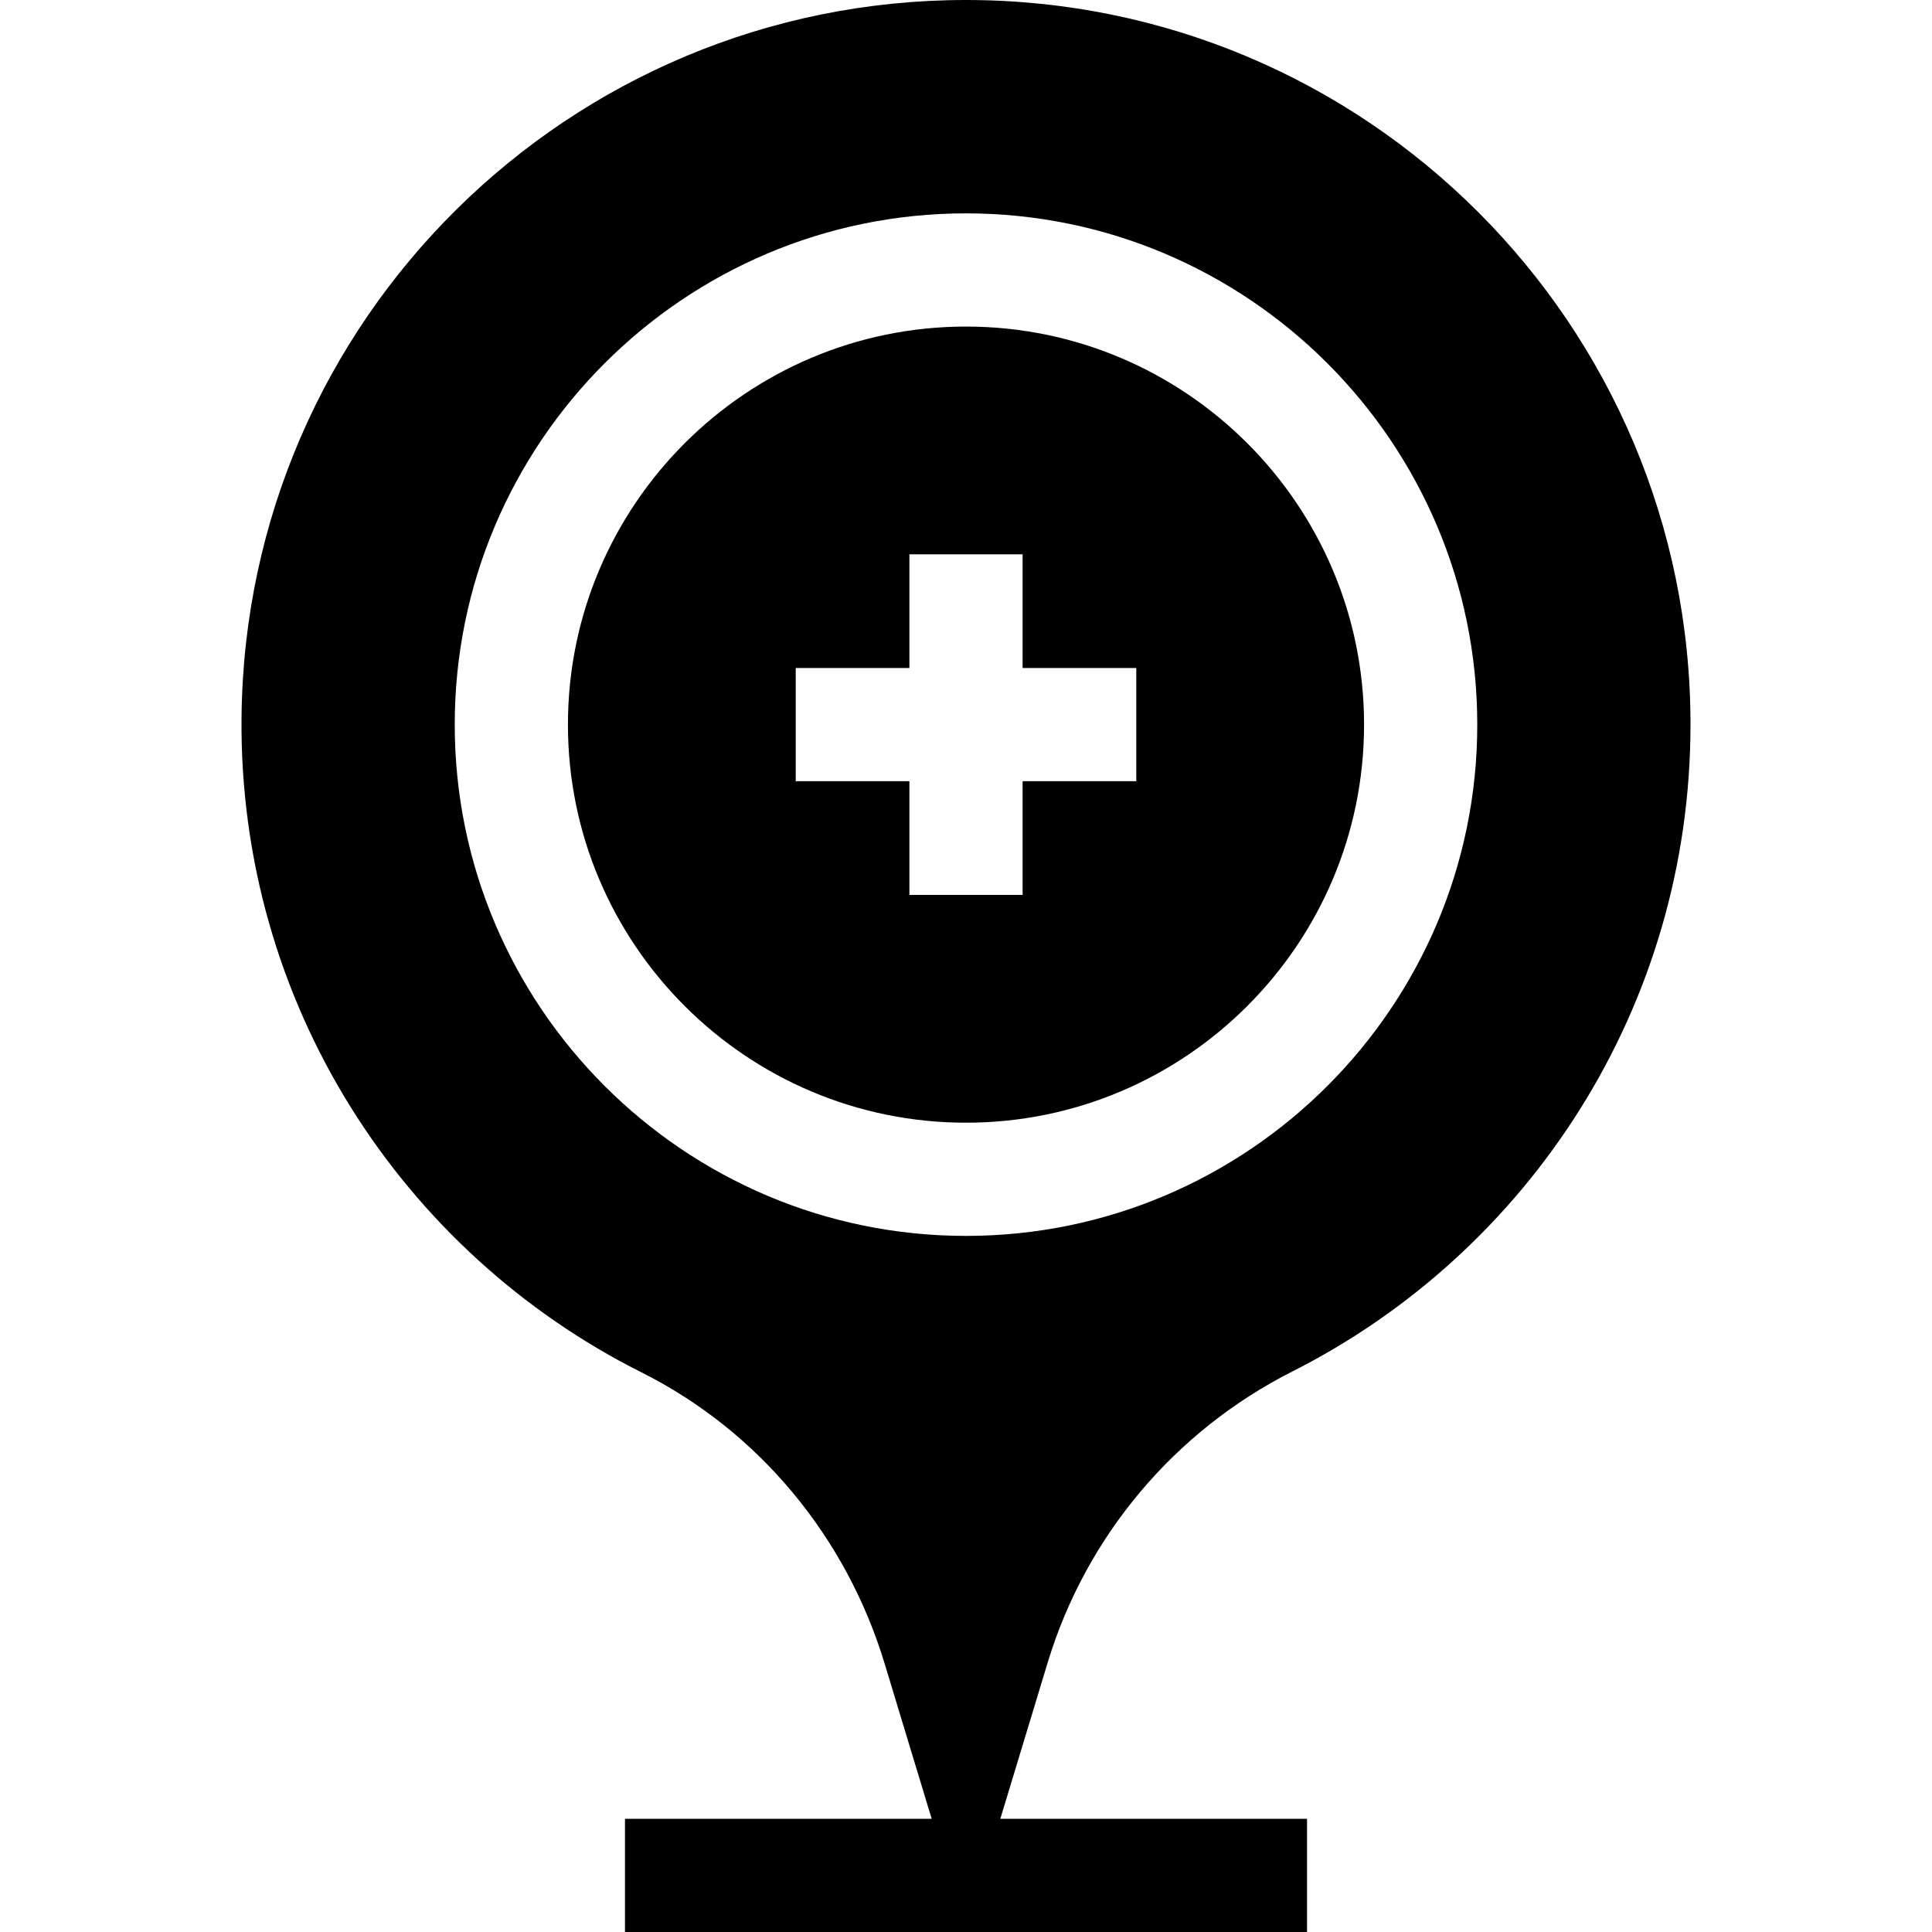 <svg id="Capa_1" enable-background="new 0 0 512 512" height="512" viewBox="0 0 512 512" width="512" xmlns="http://www.w3.org/2000/svg"><g><path d="m256 86.542c-58.169 0-105.492 47.324-105.492 105.492 0 58.169 47.323 105.493 105.492 105.493s105.492-47.324 105.492-105.493c0-58.168-47.323-105.492-105.492-105.492zm45.125 120.485h-30.125v30.125h-30v-30.125h-30.125v-30h30.125v-30.125h30v30.125h30.125z"/><path d="m342.53 363.43c62.57-31.64 105.47-96.52 105.47-171.43 0-106.04-85.96-192-192-192-105.24 0-190.92 84.76-191.99 190-.77 75.98 42.6 141.91 106.04 173.72 31.16 15.63 54.25 43.73 64.37 77.1l12.485 41.18h-81.28v30h180.75v-30h-81.28l12.555-41.41c10.16-33.51 33.63-61.36 64.88-77.16zm-86.53-35.903c-74.711 0-135.492-60.782-135.492-135.493 0-74.71 60.781-135.492 135.492-135.492s135.492 60.782 135.492 135.492c0 74.711-60.781 135.493-135.492 135.493z"/></g></svg>